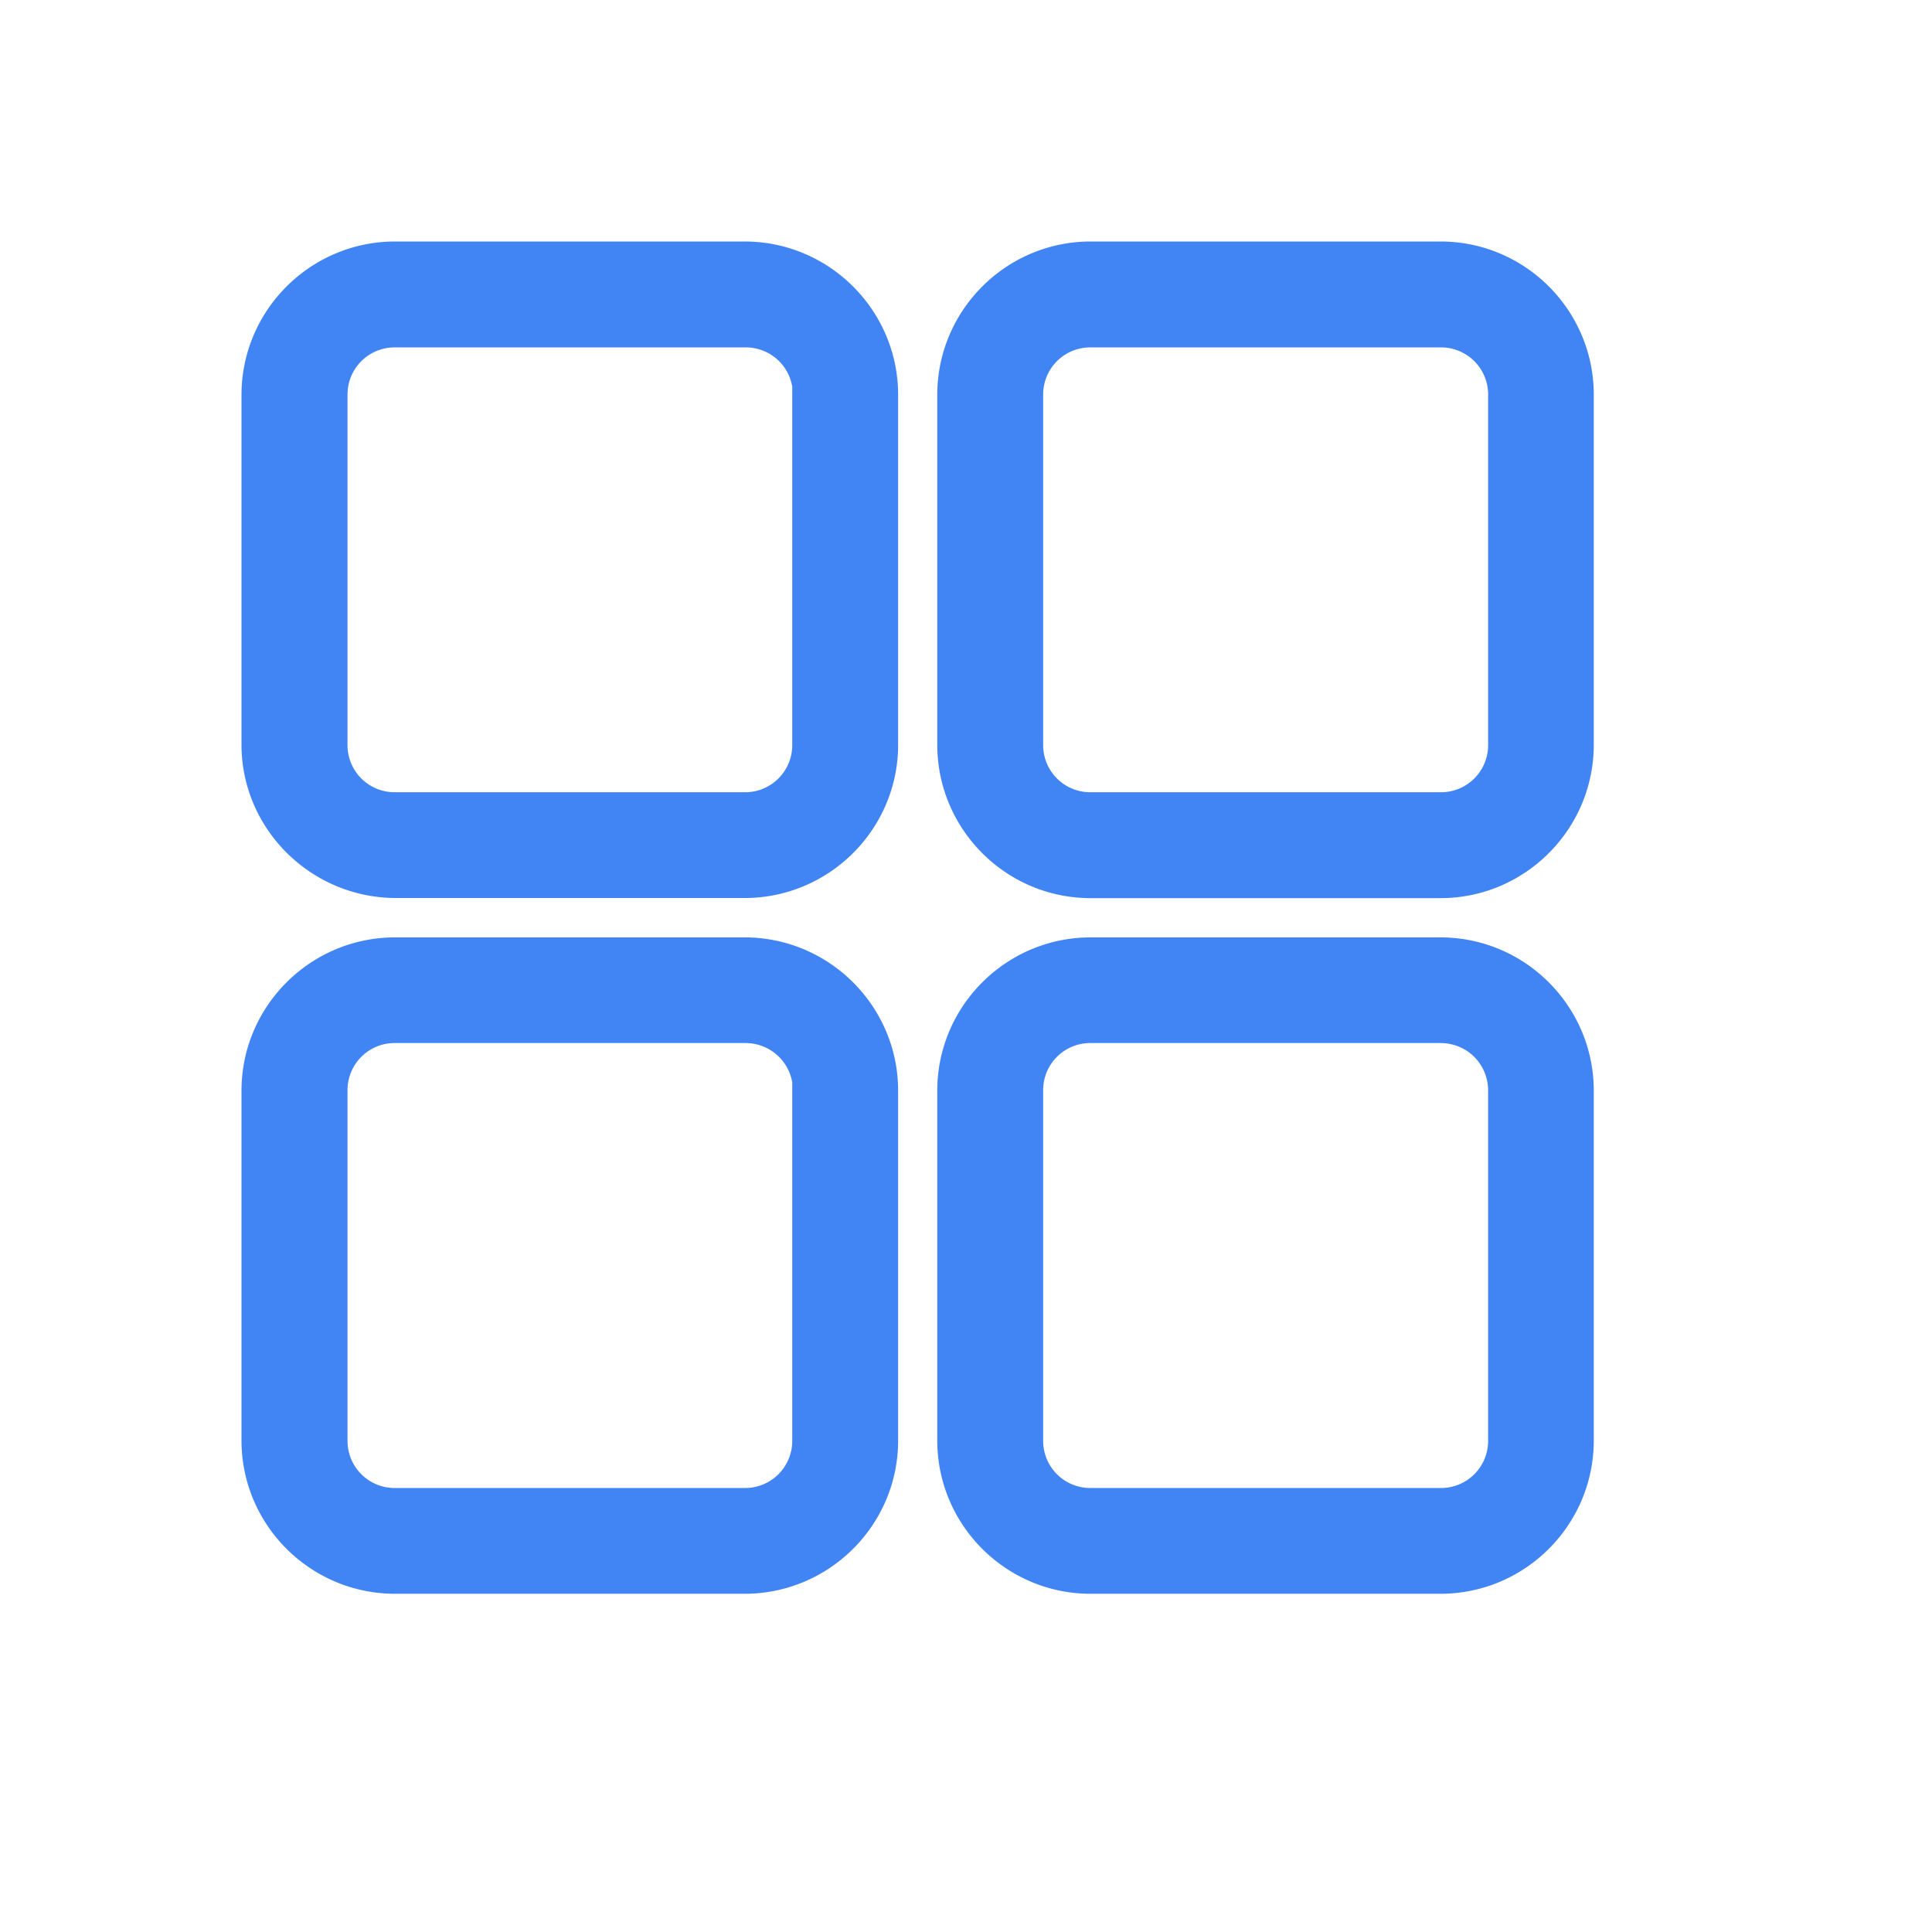 <?xml version="1.0" standalone="no"?><!DOCTYPE svg PUBLIC "-//W3C//DTD SVG 1.1//EN" "http://www.w3.org/Graphics/SVG/1.1/DTD/svg11.dtd"><svg t="1761793184064" class="icon" viewBox="0 0 1024 1024" version="1.1" xmlns="http://www.w3.org/2000/svg" p-id="4963" xmlns:xlink="http://www.w3.org/1999/xlink" width="256" height="256"><path d="M394.624 419.904H209.408a24.96 24.96 0 0 1-25.216-25.216V209.344a24.96 24.96 0 0 1 25.216-25.216h185.6a24.96 24.96 0 0 1 24.896 20.8v189.76a24.96 24.96 0 0 1-25.28 25.216m0-291.904H209.408C164.544 128 128 164.48 128 209.344v185.344c0 44.48 36.48 80.96 81.408 81.28h185.216c44.864 0 81.408-36.416 81.408-81.28V209.344C476.032 164.48 439.488 128 394.624 128M552.896 209.344a24.96 24.96 0 0 1 25.216-25.216h185.344a24.96 24.96 0 0 1 25.28 25.216v185.344a24.96 24.96 0 0 1-25.28 25.216H578.112a24.96 24.96 0 0 1-25.216-25.216V209.344zM763.456 128H578.112c-44.864 0-81.344 36.48-81.344 81.344v185.344c0 44.864 36.48 81.344 81.28 81.344h185.408c44.8 0 81.28-36.48 81.28-81.344V209.344C844.8 164.48 808.32 128 763.52 128zM394.624 788.672H209.408a24.96 24.96 0 0 1-25.216-25.216V578.112a24.96 24.96 0 0 1 25.216-25.28h185.6c12.608 0 22.848 8.96 24.896 20.864v189.76a24.96 24.96 0 0 1-25.28 25.216m0-291.84H209.408c-44.864 0-81.408 36.48-81.408 81.28v185.344c0 44.864 36.544 81.28 81.408 81.28h185.216c44.864 0 81.408-36.416 81.408-81.28V578.112c0-44.8-36.544-81.28-81.408-81.28M552.896 578.112a24.96 24.96 0 0 1 25.216-25.28h185.344c14.08 0 25.28 11.136 25.28 25.28v185.344a24.96 24.96 0 0 1-25.28 25.216H578.112a24.96 24.96 0 0 1-25.216-25.216V578.112z m210.56-81.28H578.112c-44.864 0-81.344 36.48-81.344 81.28v185.344c0 44.864 36.48 81.28 81.28 81.28h185.408c44.8 0 81.28-36.416 81.28-81.28V578.112c0-44.8-36.48-81.28-81.28-81.28z" fill="#4185f4" p-id="4964"></path></svg>